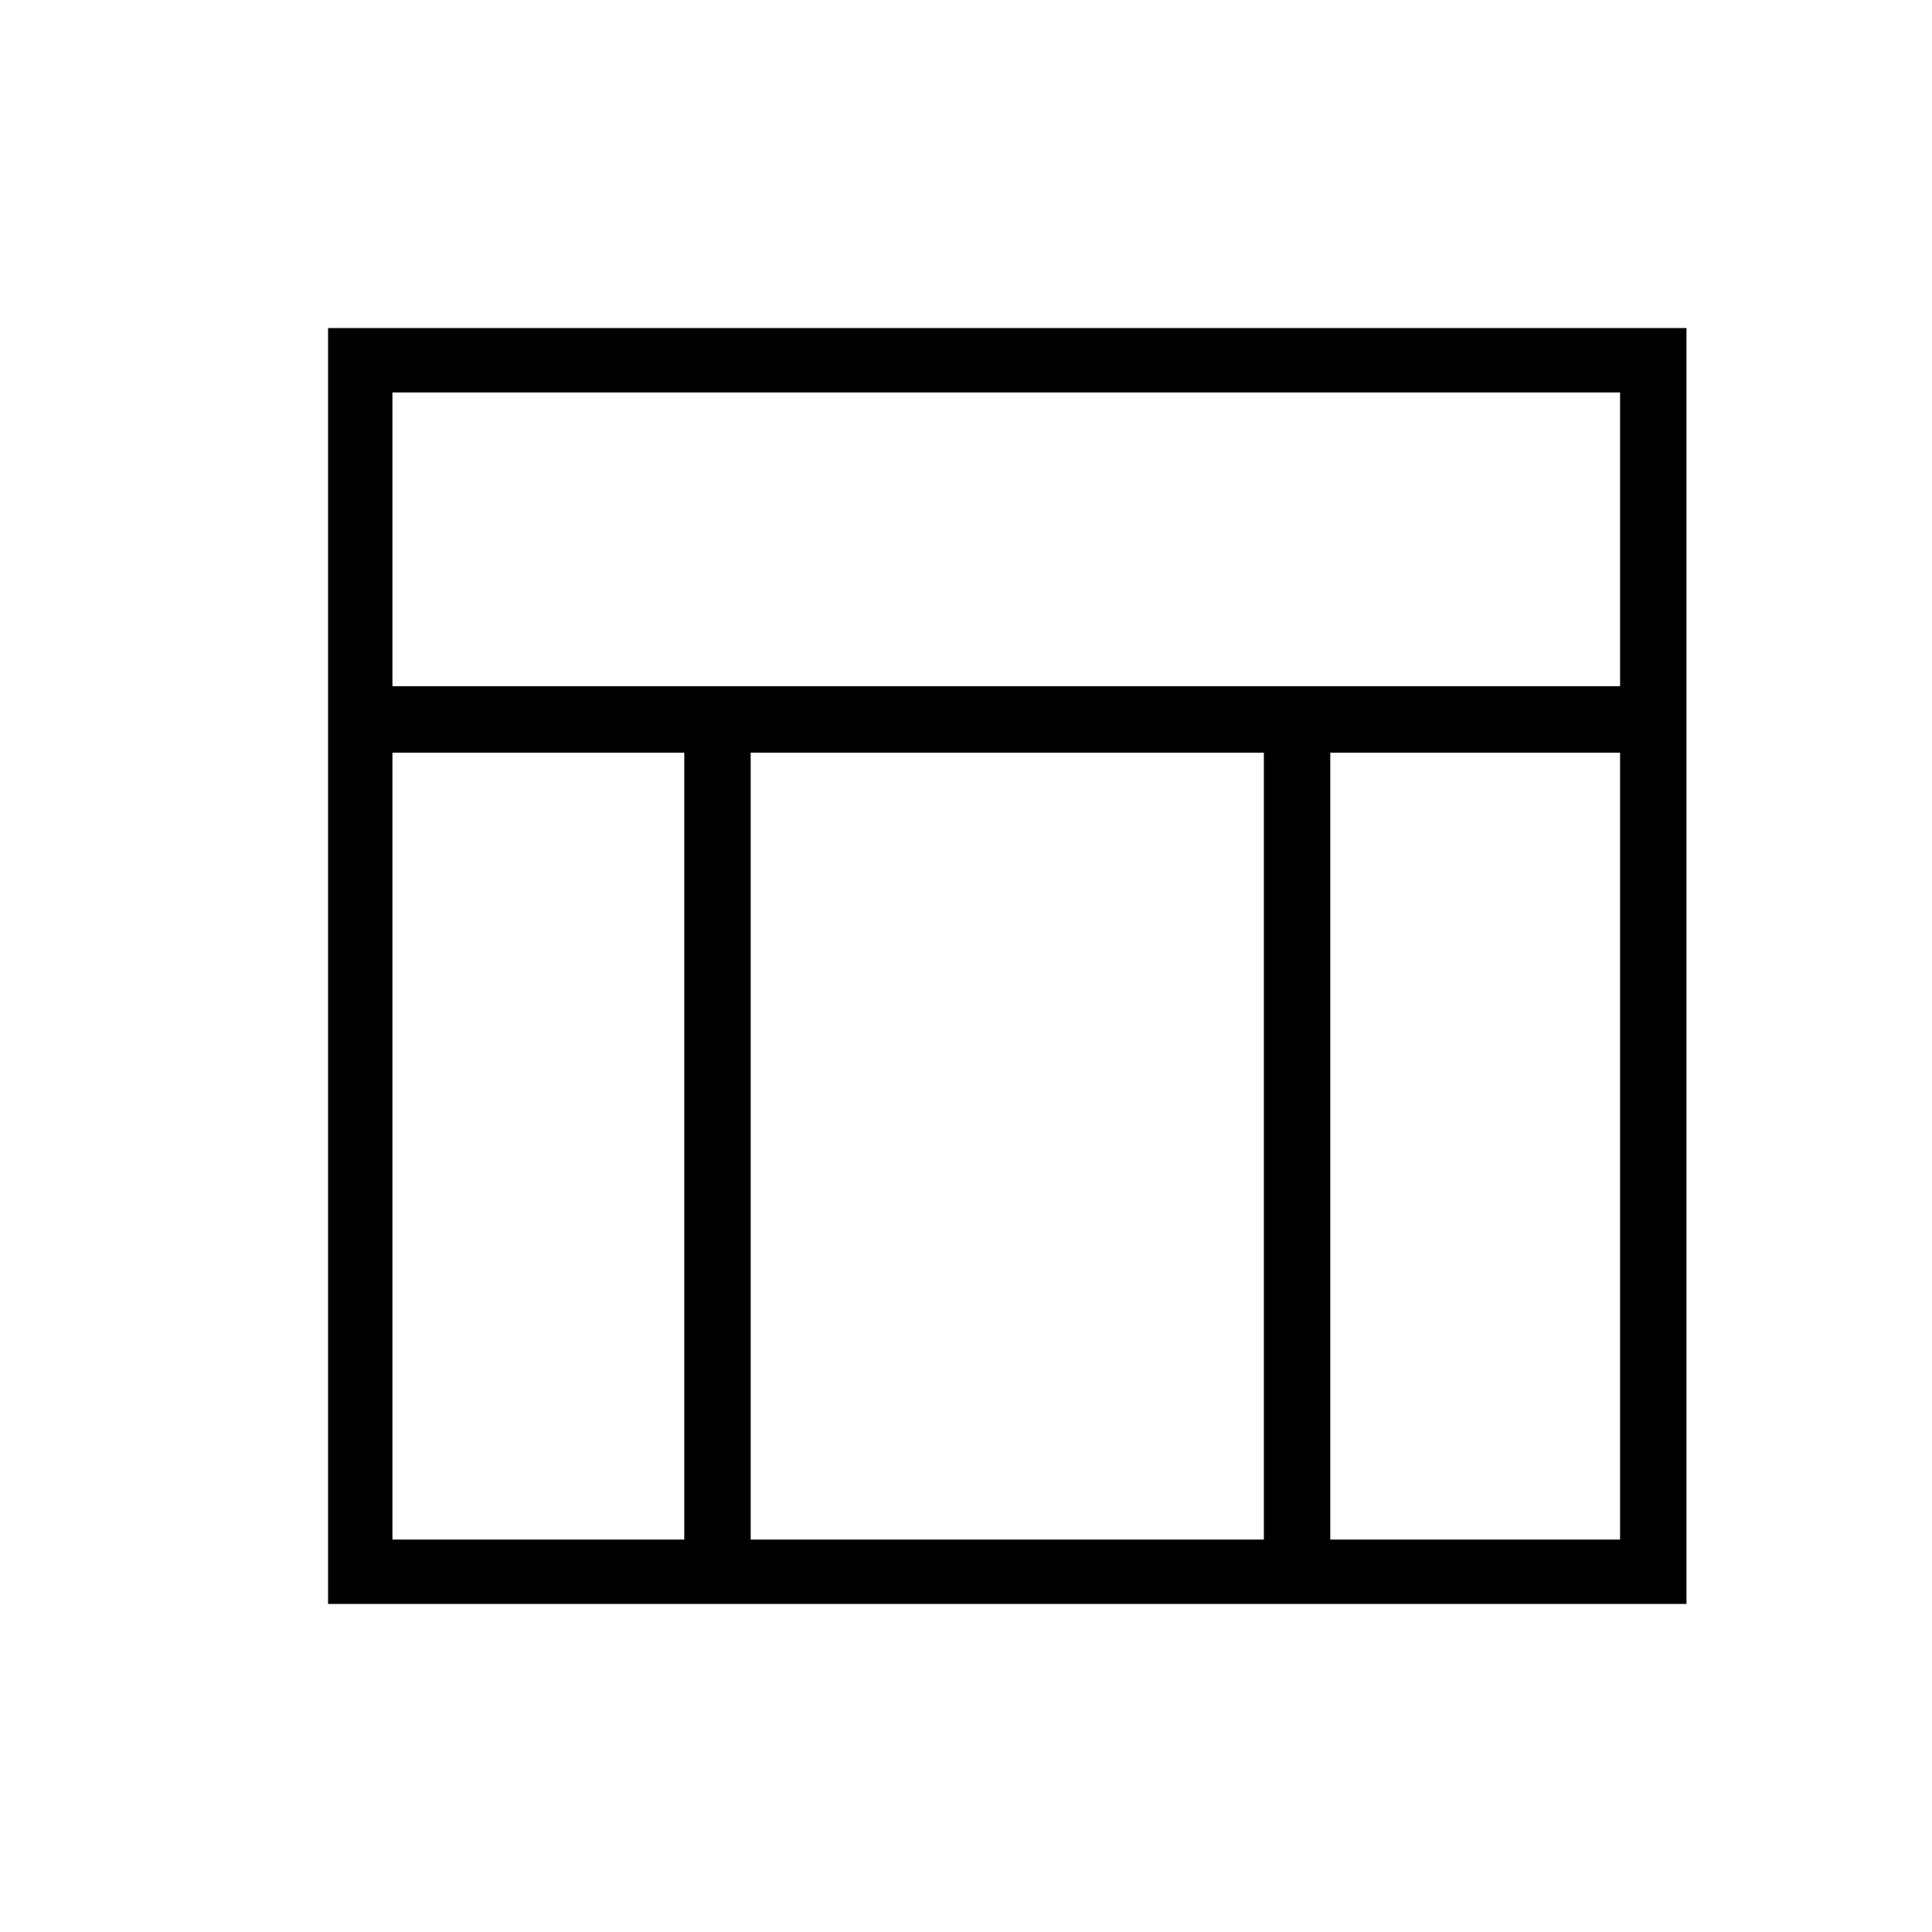 <svg xmlns="http://www.w3.org/2000/svg" height="40" width="40"><path d="M6.792 33.208V6.792H34.917V33.208ZM8.125 14.208H33.542V8.125H8.125ZM14.167 15.583H8.125V31.875H14.167ZM27.542 15.583V31.875H33.542V15.583ZM26.167 15.583H15.542V31.875H26.167Z"/></svg>